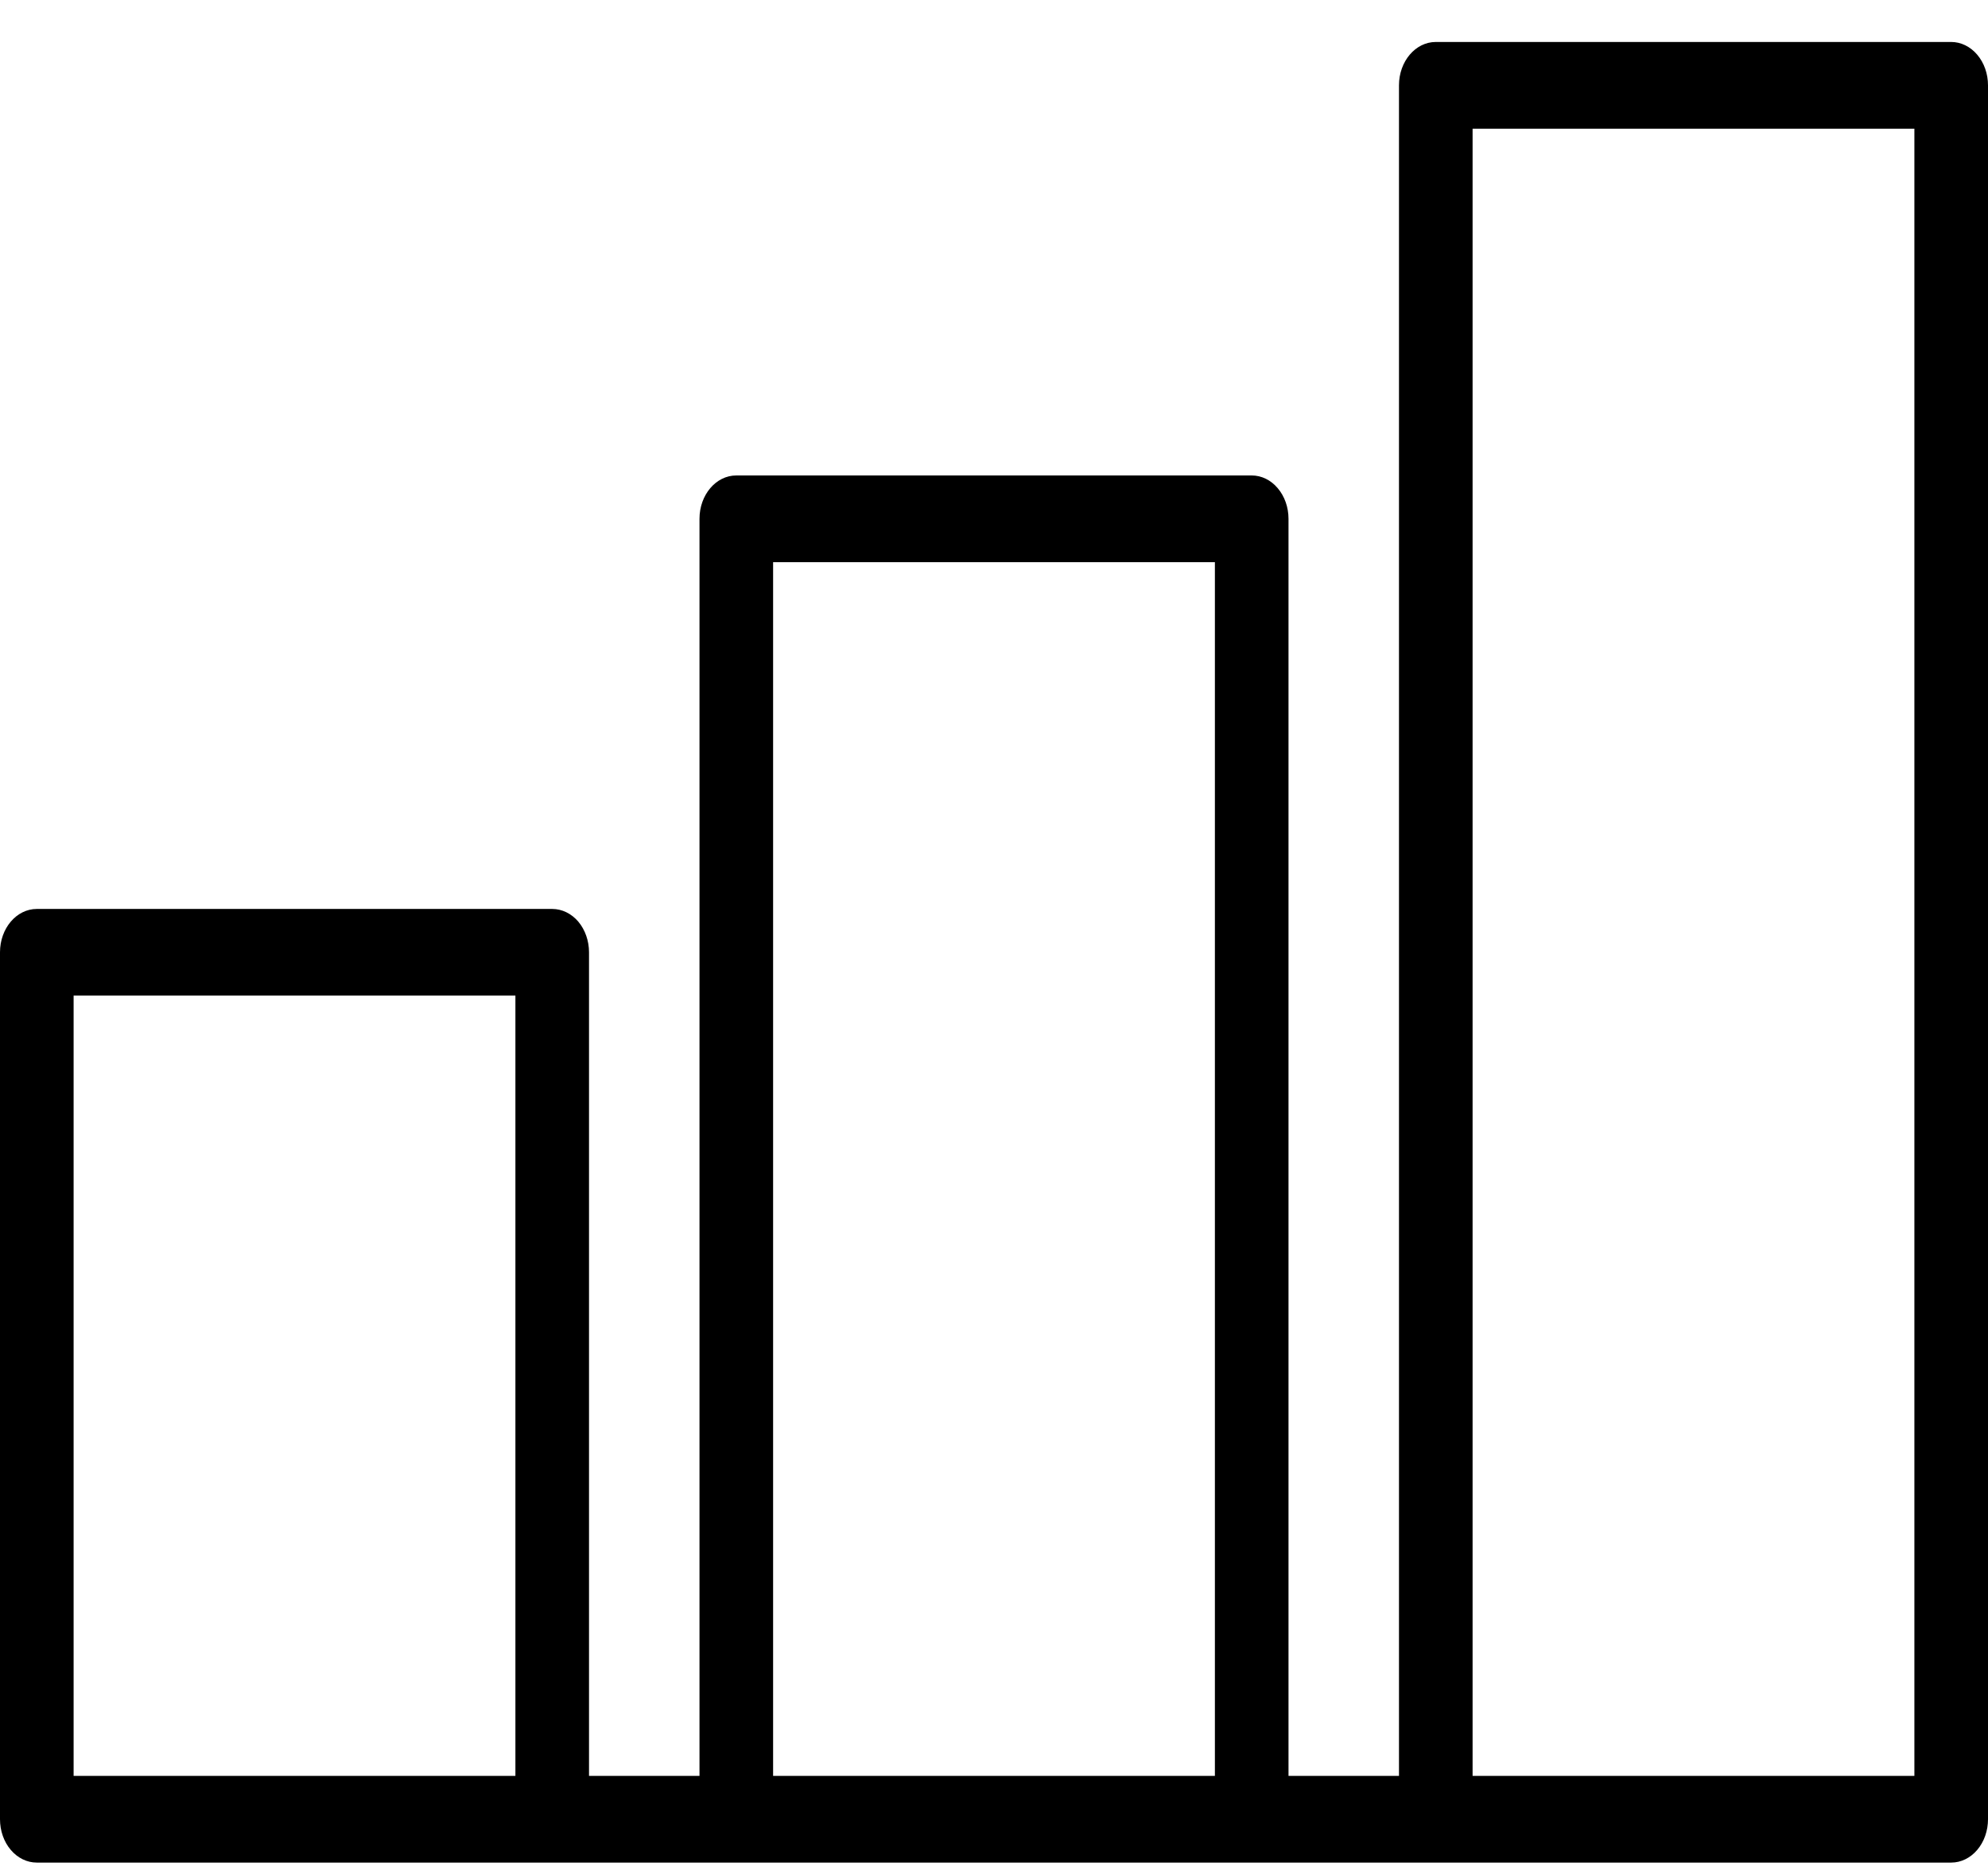 <svg width="35" height="33" viewBox="0 0 35 33" fill="none" xmlns="http://www.w3.org/2000/svg">
<path id="Investimento" d="M34.352 0.739H25.278C24.92 0.739 24.63 1.081 24.63 1.502V31.27H22.685V9.135C22.685 8.933 22.617 8.739 22.495 8.596C22.374 8.452 22.209 8.372 22.037 8.372H12.963C12.605 8.372 12.315 8.714 12.315 9.135V31.27H10.37V16.768C10.37 16.566 10.302 16.372 10.181 16.228C10.059 16.085 9.894 16.005 9.722 16.005H0.648C0.29 16.005 0 16.347 0 16.768V32.034C0 32.236 0.068 32.431 0.19 32.574C0.311 32.717 0.476 32.797 0.648 32.797H34.352C34.524 32.797 34.689 32.717 34.81 32.574C34.932 32.431 35 32.236 35 32.034V1.502C35 1.3 34.932 1.106 34.81 0.963C34.689 0.82 34.524 0.739 34.352 0.739ZM1.296 31.27V17.531H9.074V31.27H1.296ZM13.611 31.27V9.899H21.389V31.27H13.611ZM25.926 31.27V2.266H33.704V31.27H25.926Z" fill="black"/>
</svg>
